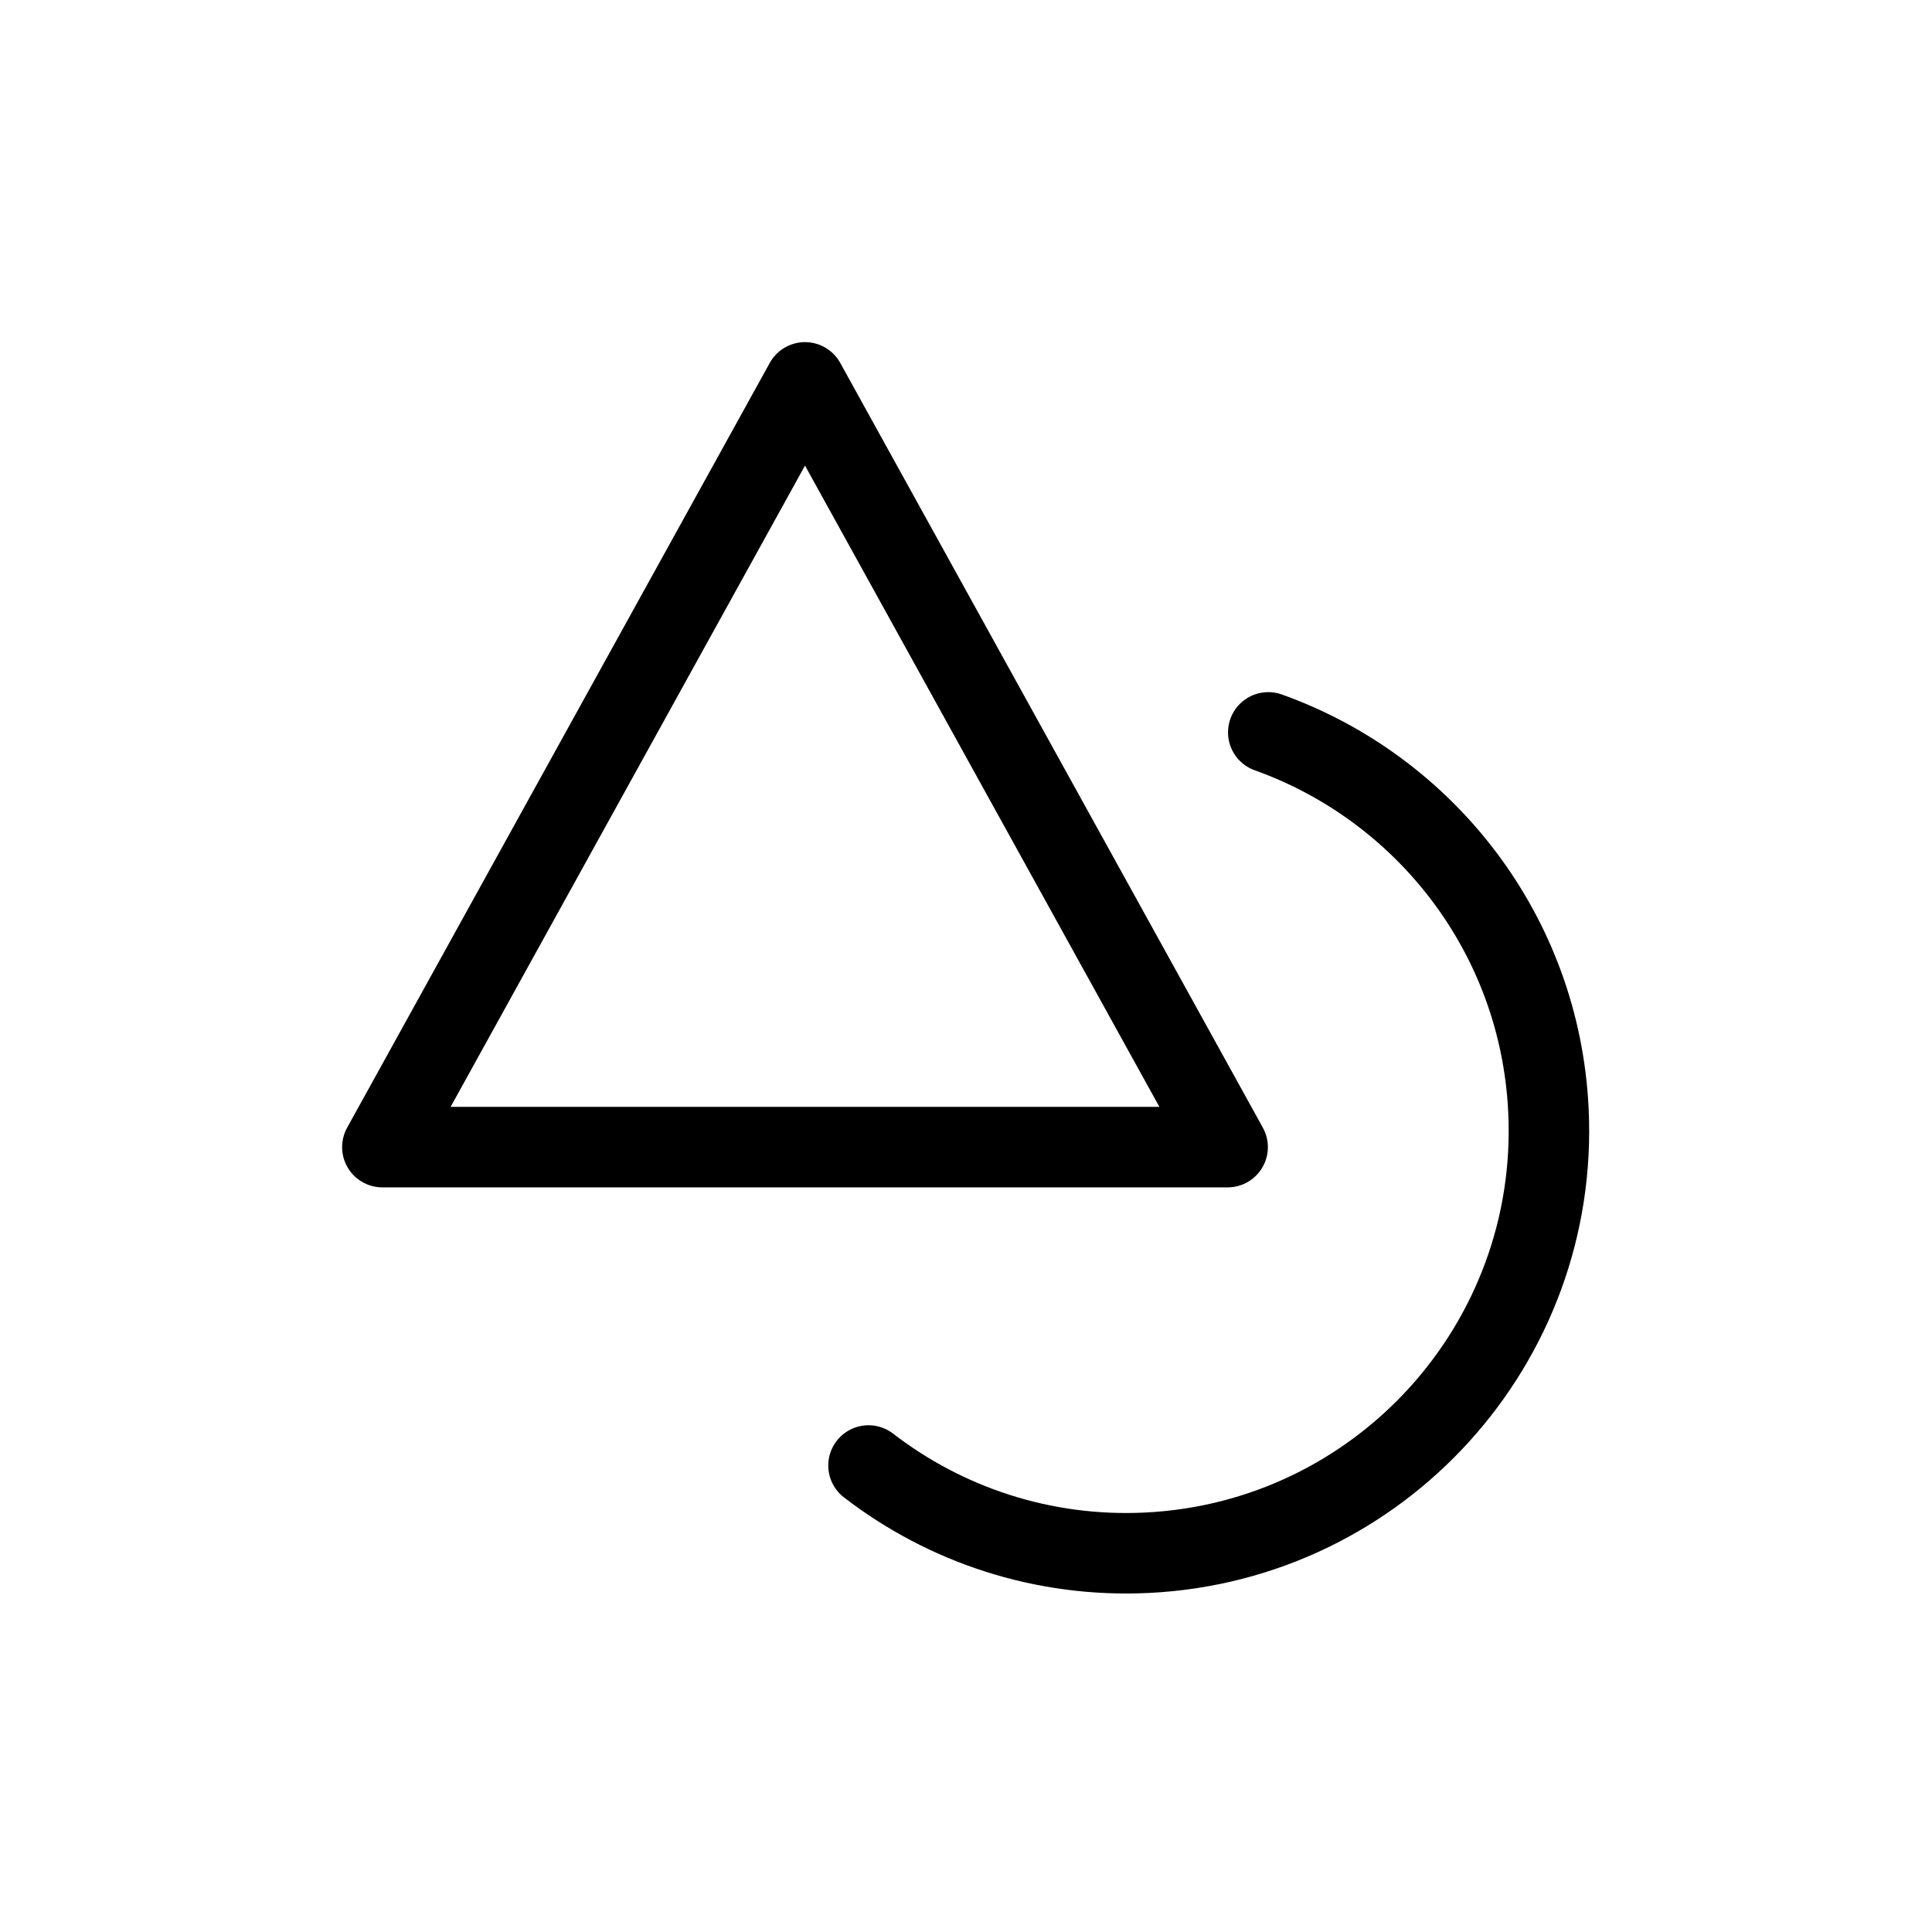 <svg width="24" height="24" viewBox="0 0 24 24" fill="none" xmlns="http://www.w3.org/2000/svg">
<g clip-path="url(#clip0_809_72)">
<path d="M15.755 9.098C17.698 9.792 19.13 11.602 19.235 13.791C19.376 16.687 17.142 19.149 14.245 19.289C12.95 19.351 11.741 18.939 10.789 18.205" stroke="currentColor" stroke-linecap="round" stroke-linejoin="round"/>
<path d="M4.75 14.25L10 4.75L15.25 14.25H4.75Z" stroke="currentColor" stroke-linecap="round" stroke-linejoin="round"/>
</g>
<defs>
<clipPath id="clip0_809_72">
<rect width="24" height="24" fill="white"/>
</clipPath>
</defs>
</svg>
